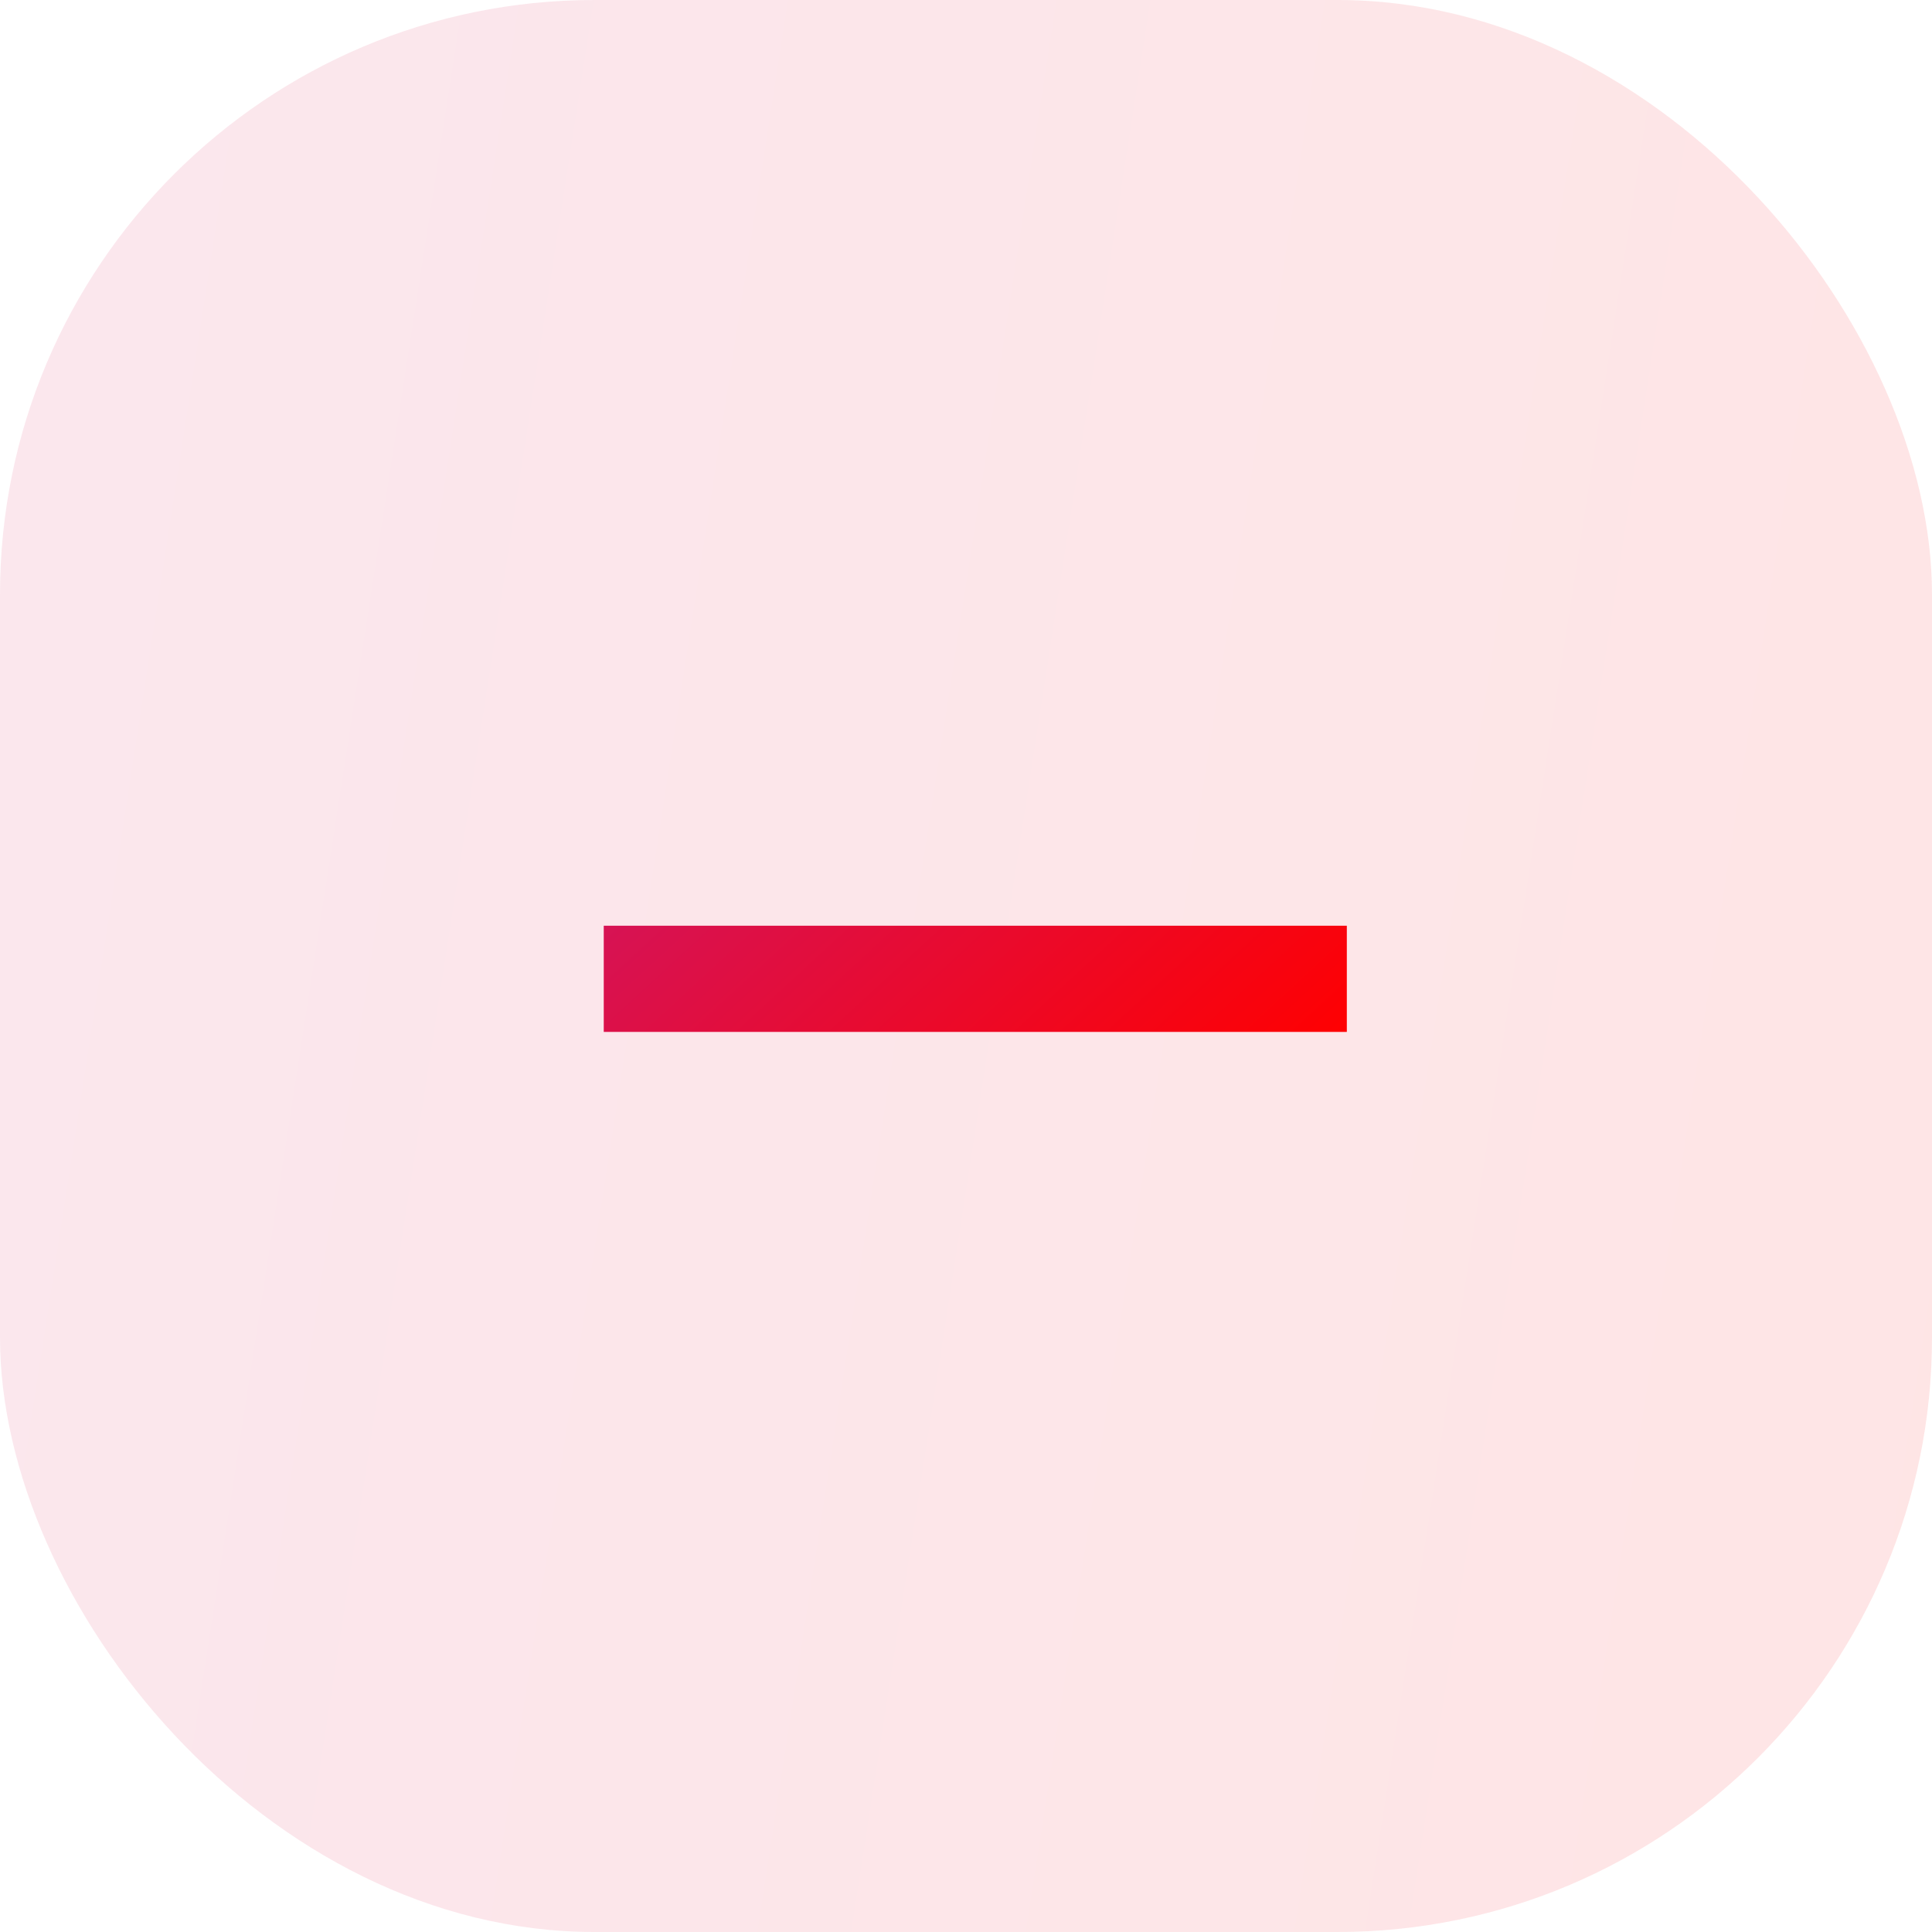 <svg width="26" height="26" viewBox="0 0 26 26" fill="none" xmlns="http://www.w3.org/2000/svg">
<rect opacity="0.1" width="26" height="26" rx="8" fill="url(#paint0_linear_1_1085)"/>
<path d="M8.125 12.458H18.125V13.887H8.125V12.458Z" fill="url(#paint1_linear_1_1085)"/>
<defs>
<linearGradient id="paint0_linear_1_1085" x1="-3.68694e-08" y1="-1.596" x2="30.015" y2="3.054" gradientUnits="userSpaceOnUse">
<stop stop-color="#D61355"/>
<stop offset="1" stop-color="#FF0000"/>
</linearGradient>
<linearGradient id="paint1_linear_1_1085" x1="8.125" y1="12.371" x2="13.557" y2="18.262" gradientUnits="userSpaceOnUse">
<stop stop-color="#D61355"/>
<stop offset="1" stop-color="#FF0000"/>
</linearGradient>
</defs>
</svg>
